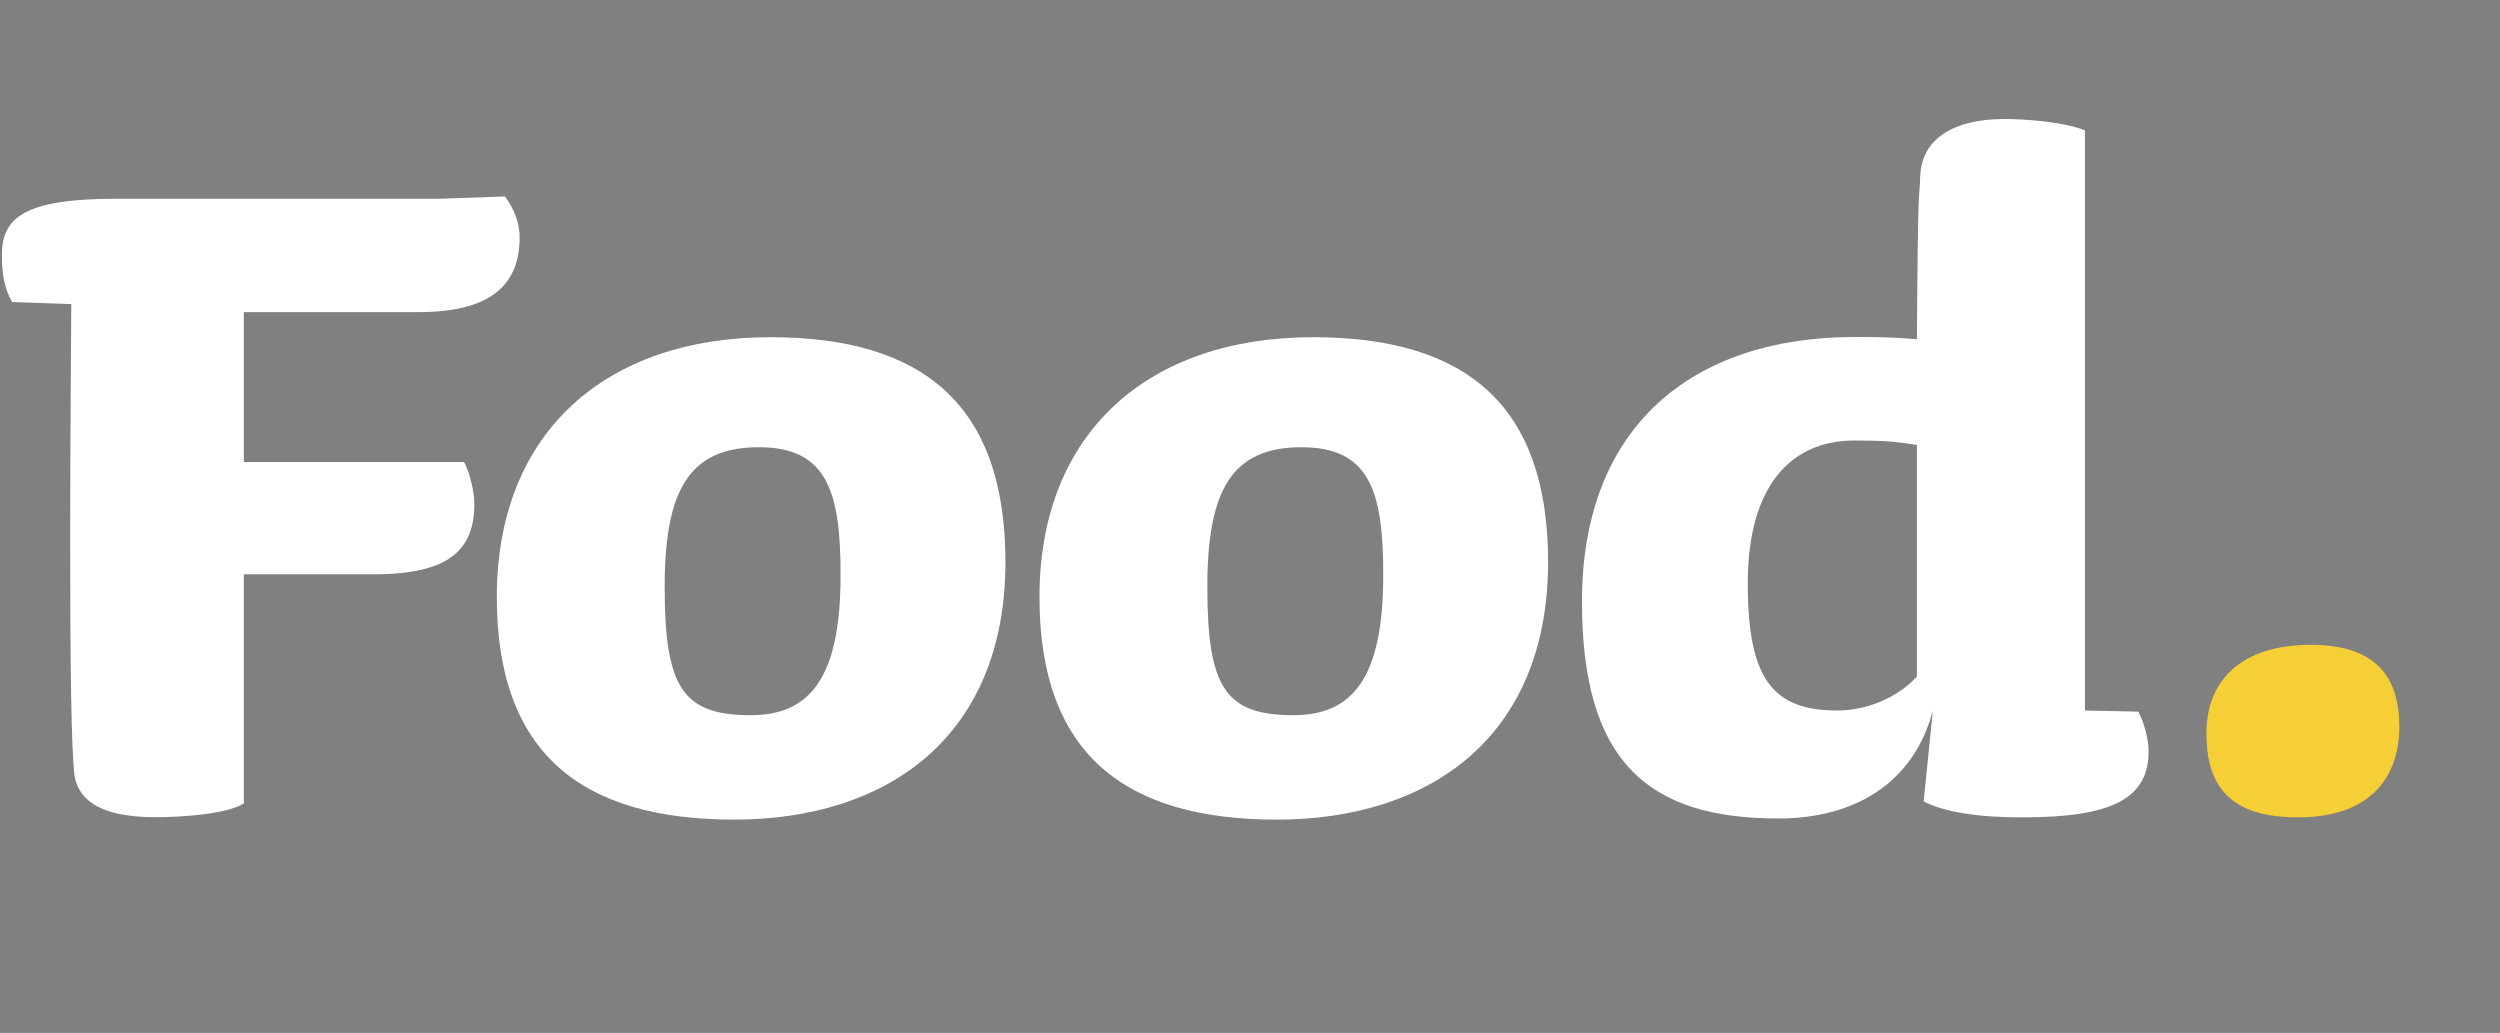 <svg version="1.1" id="Layer_1" xmlns="http://www.w3.org/2000/svg" xmlns:xlink="http://www.w3.org/1999/xlink" viewBox="0 0 1336 552" xml:space="preserve"><rect x="0" y="0" width="1336" height="552" fill="#808080" stroke="none"/><rect x="-8" y="-27"></rect><g><path fill="#FFFFFF" d="M6.5,161.4C2.2,154.1,1,145.6,1,136.5c0-20,11.5-30.3,61.3-30.3h172.9l34.6-1.2c4.2,5.5,7.9,13.3,7.9,21.8
		c0,24.3-14,40-54,40h-93.4v80.1h117.7c3,5.5,5.5,15.8,5.5,22.4c0,24.3-13.3,37.6-53.4,37.6h-69.8v122.5c-9.1,5.5-31.5,7.3-47.3,7.3
		c-27.3,0-40.6-7.9-43.1-21.8c-1.8-13.3-2.4-58.8-2.4-127.4c0-46.1,0.6-125,0.6-125L6.5,161.4z"></path><path fill="#FFFFFF" d="M392.3,438c-81.3,0-126.8-35.2-126.8-118.9c0-88,58.2-138.9,146.2-138.9c81.9,0,125.6,36.4,125.6,120.1
		C537.3,393.7,474.2,438,392.3,438z M405.6,239c-37,0-50.4,22.4-50.4,74.6c0,54,9.7,68.6,46.1,68.6c31.5,0,47.9-20,47.9-74.6
		C449.3,262.7,442,239,405.6,239z"></path><path fill="#FFFFFF" d="M682.3,438c-81.3,0-126.8-35.2-126.8-118.9c0-88,58.2-138.9,146.2-138.9c81.9,0,125.6,36.4,125.6,120.1
		C827.3,393.7,764.2,438,682.3,438z M695.6,239c-37,0-50.4,22.4-50.4,74.6c0,54,9.7,68.6,46.1,68.6c31.5,0,47.9-20,47.9-74.6
		C739.3,262.7,732,239,695.6,239z"></path><path fill="#FFFFFF" d="M1080.8,436.8c-24.9,0-41.9-3-52.8-8.5l4.9-48.5c-10.3,38.8-41.9,57.6-82.5,57.6c-69.2,0-105-29.7-105-115.9
		c0-94,59.5-141.4,145.6-141.4c10.9,0,20,0,33.4,1.2c0.6-92.2,1.2-69.8,1.8-88c1.2-19.4,18.2-29.7,44.9-29.7
		c12.7,0,32.8,1.8,43.1,6.1v310l28.5,0.6c3,5.5,5.5,14.6,5.5,21.2C1148.2,427.1,1128.1,436.8,1080.8,436.8z M1024.4,237.8
		c-10.9-1.8-18.2-2.4-33.4-2.4c-34,0-57,24.3-57,76.4c0,51,13.3,67.9,47.9,67.9c14.6,0,31.5-6.1,42.5-18.2V237.8z"></path></g><g><path fill="#F5CF35" d="M1228.2,436.8c-30.9,0-49.1-11.5-49.1-44.9c0-27.9,18.2-47.3,55.8-47.3c34.6,0,47.3,17,47.3,43.7
		C1282.2,414.9,1267.1,436.8,1228.2,436.8z"></path></g></svg>